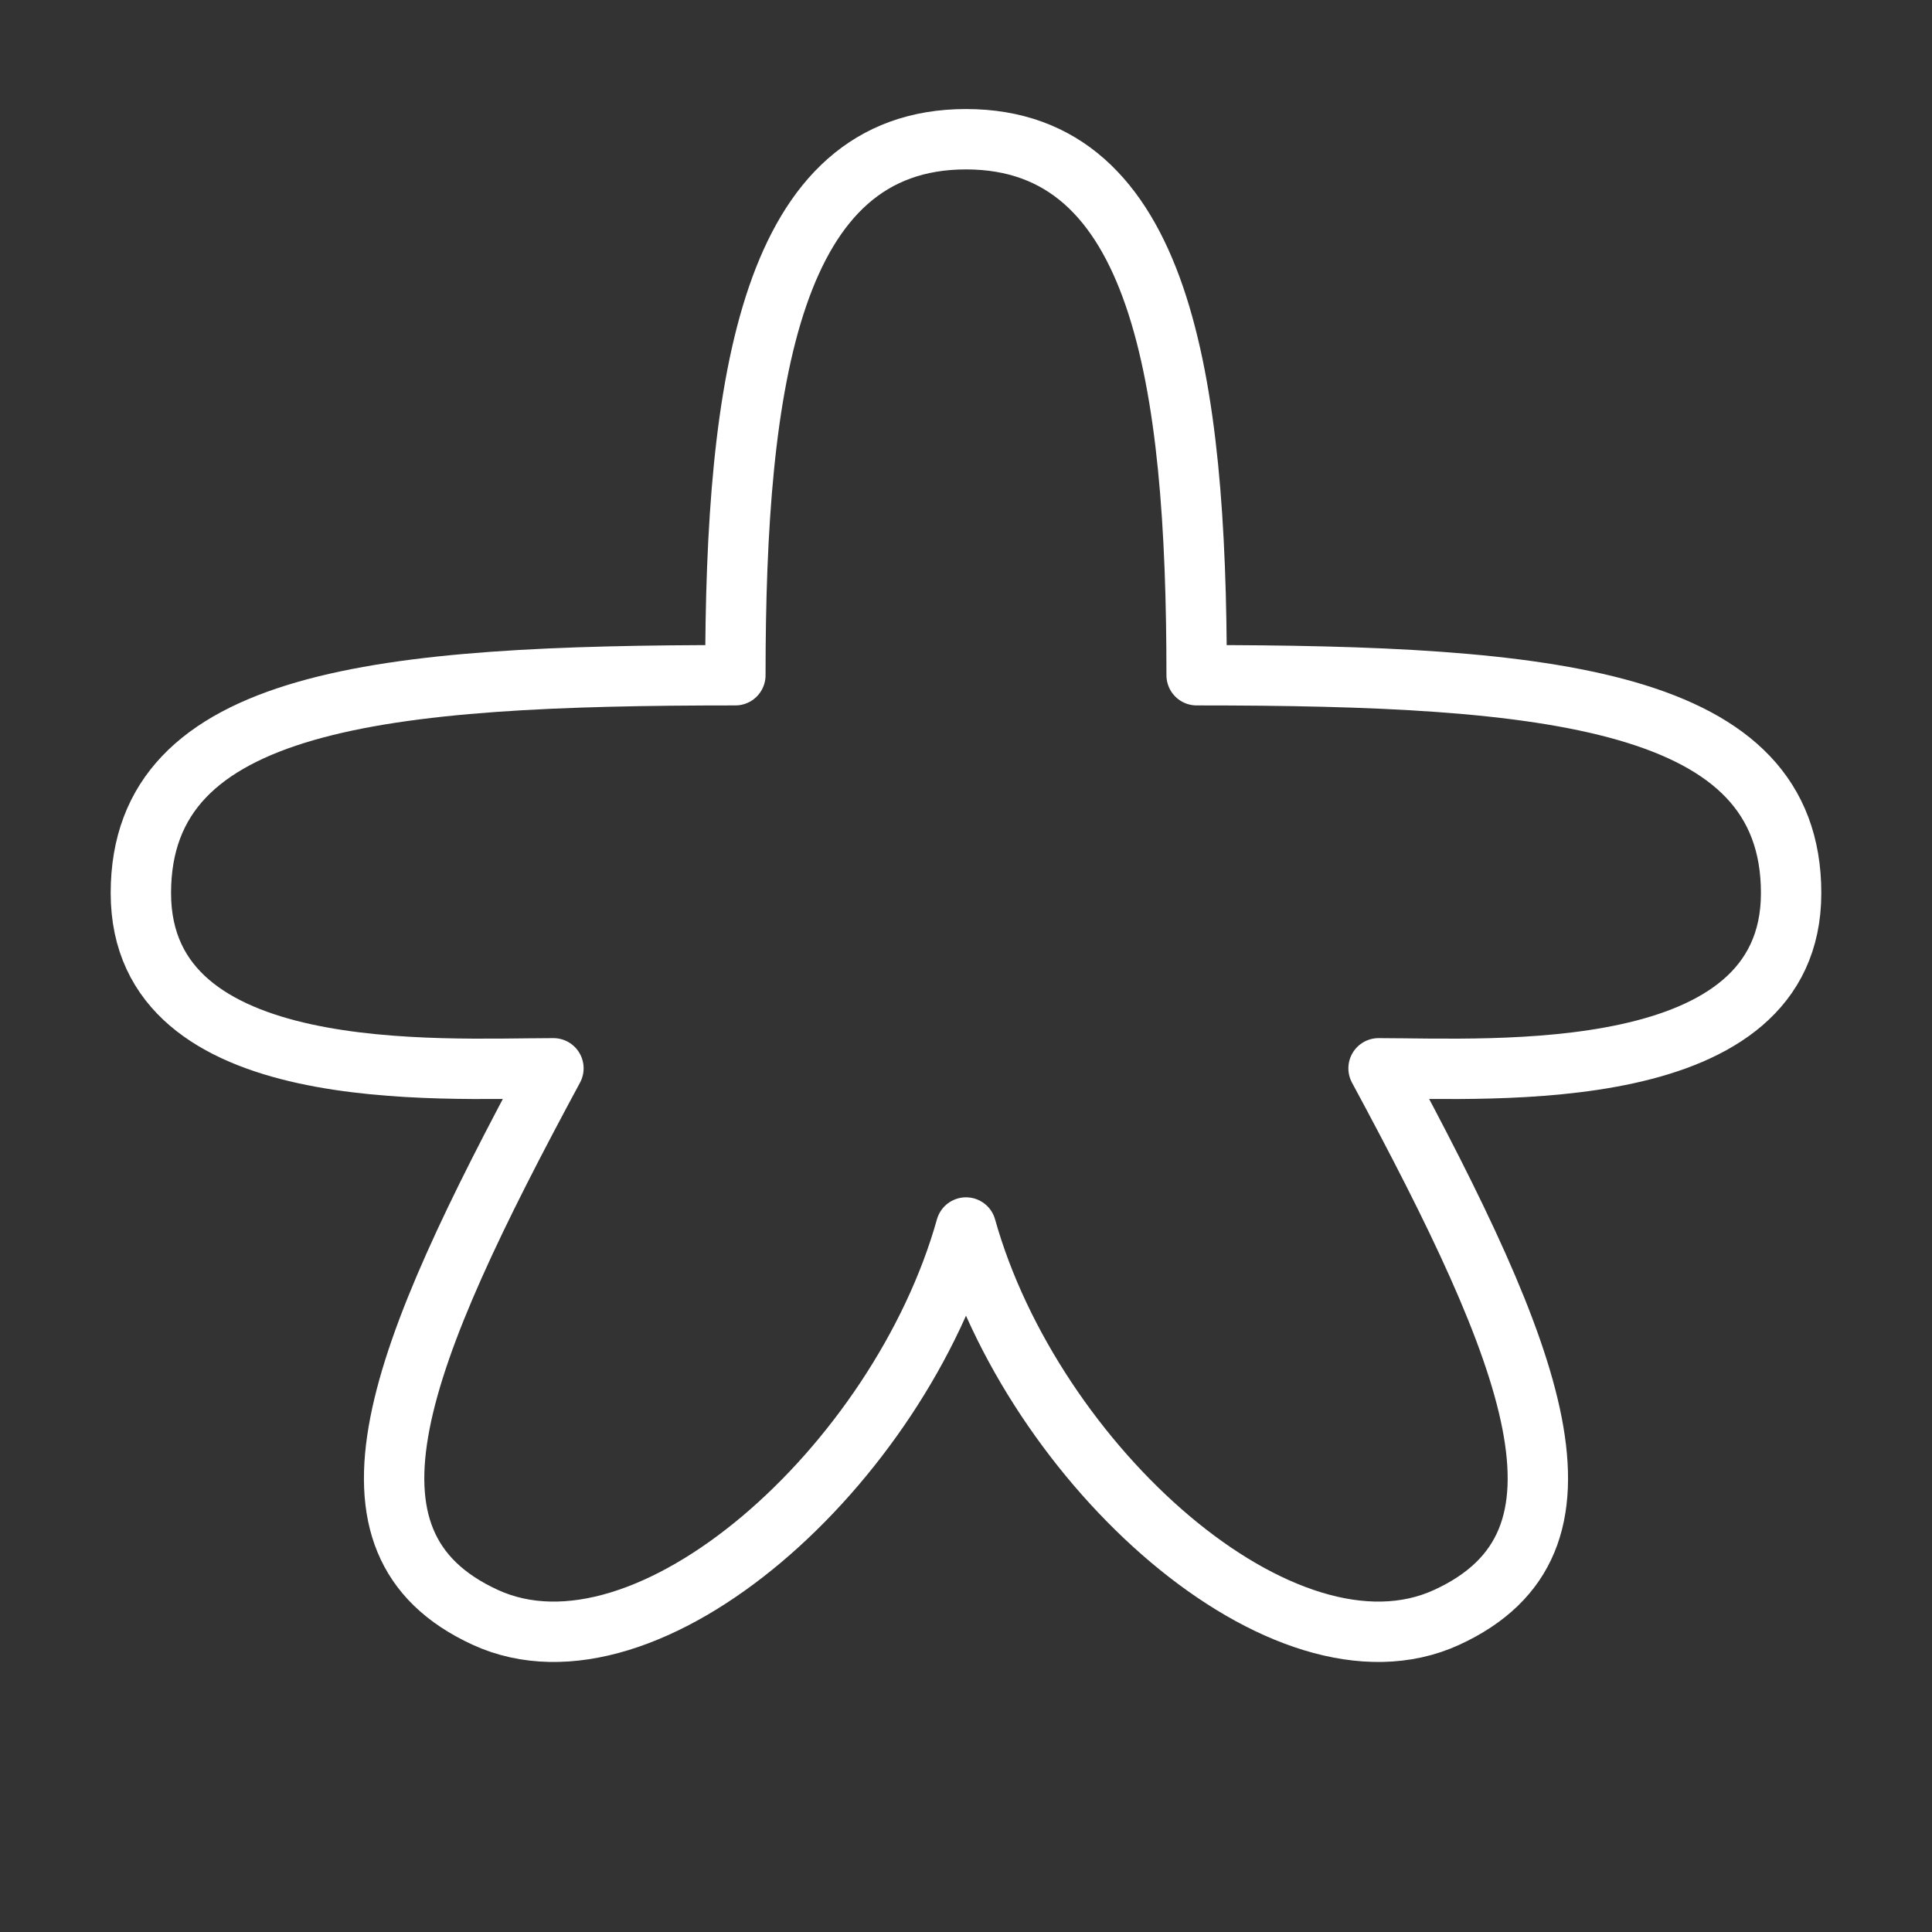 <ns0:svg xmlns:ns0="http://www.w3.org/2000/svg" viewBox="0 0 48 48" style="stroke-width:1.5px"><ns0:rect x="0" y="0" width="48" height="48" fill="#333333" stroke="none"/><ns0:defs style="stroke-width:1.5px"><ns0:style style="stroke-width:1.5px">.a{fill:none;stroke:#fff;stroke-linecap:round;stroke-linejoin:round;}</ns0:style></ns0:defs><ns0:path class="a" d="M24,3.459c4.843,0,5.73,5.972,5.73,13.317,8.797,0,14.77.574,14.77,5.412s-7.425,4.354-10.25,4.354c3.874,7.183,5.73,11.784,1.695,13.64S25.65,36.388,24,30.497c-1.65,5.892-7.909,11.541-11.945,9.685S9.876,33.725,13.75,26.542c-2.825,0-10.25.484-10.25-4.354S9.472,16.776,18.27,16.776C18.27,9.431,19.157,3.459,24,3.459Z" style="stroke-width:1.5px" /></ns0:svg>